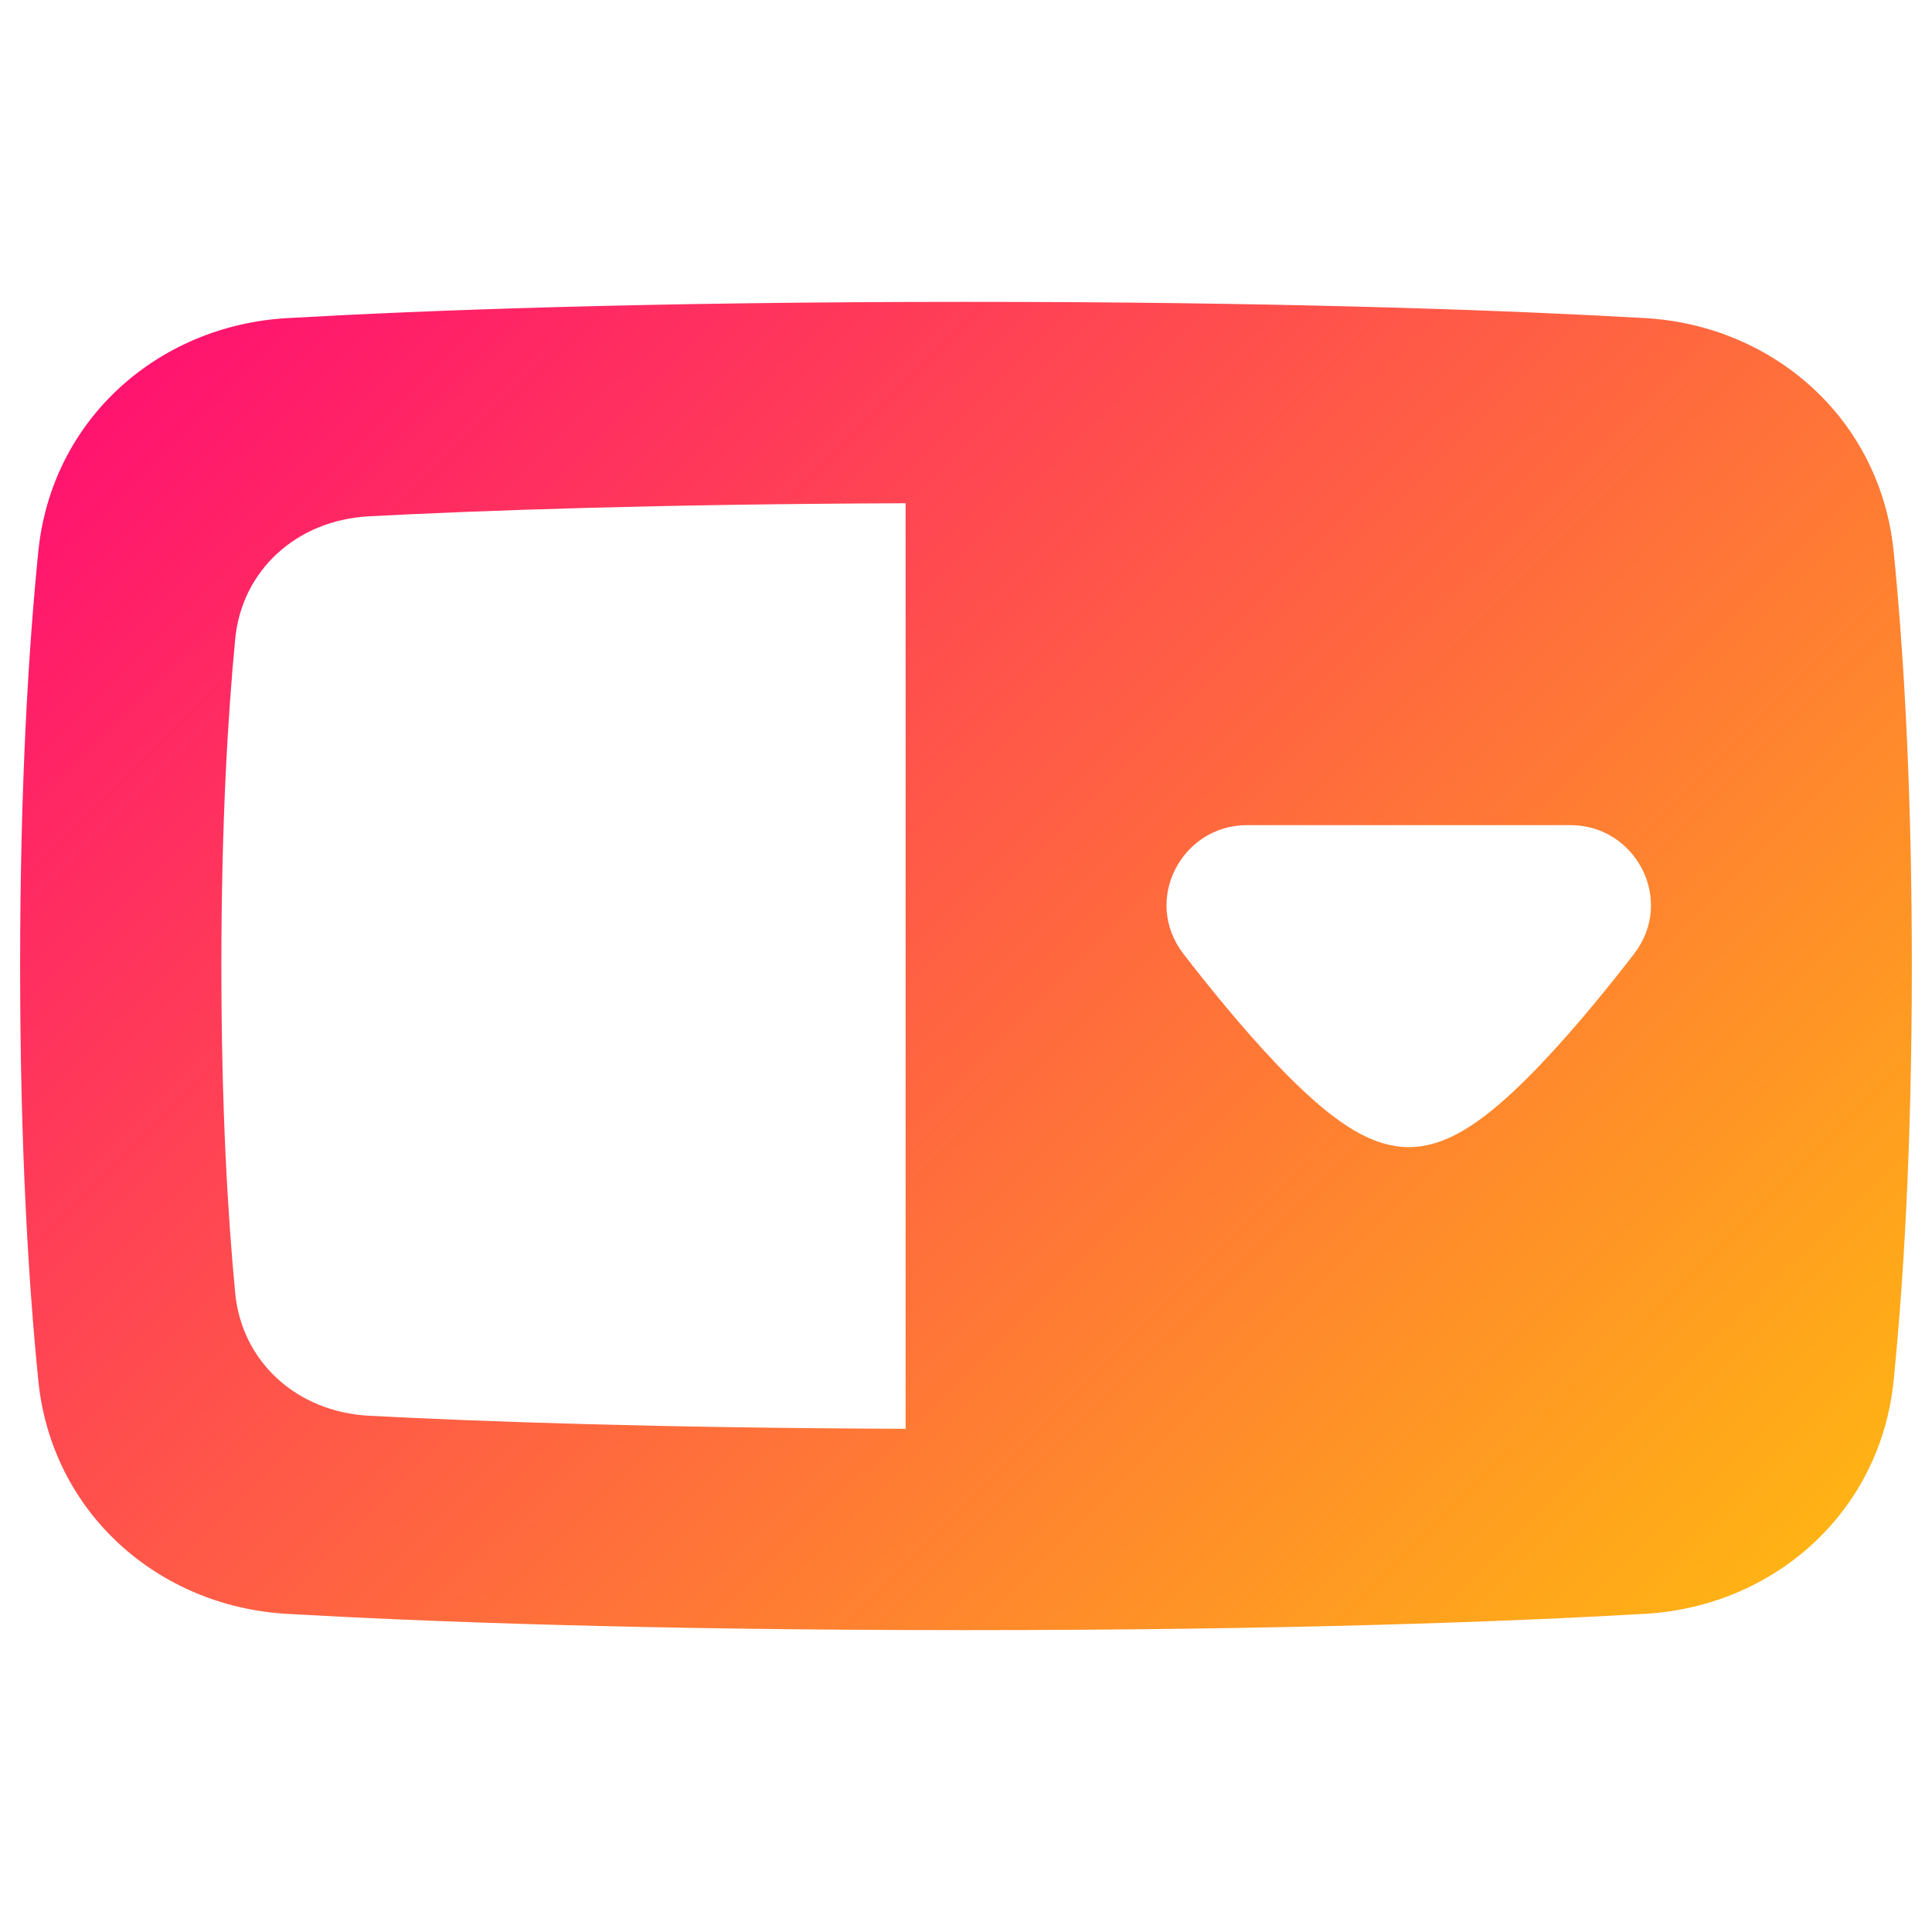 <svg xmlns="http://www.w3.org/2000/svg" fill="none" viewBox="0 0 48 48" id="Drop-Down-Menu--Streamline-Plump-Gradient">
  <desc>
    Drop Down Menu Streamline Icon: https://streamlinehq.com
  </desc>
  <g id="drop-down-menu--input-select-menu-drop-down-internet-form">
    <path id="Union" fill="url(#paint0_linear_7979_4249)" fill-rule="evenodd" d="M7.129 7.904C10.52 7.71 16.033 7.5 24 7.5c.498 0 .986.001 1.465.002 7.183.024 12.227.22 15.405.401 3.196.183 5.847 2.511 6.177 5.795.03.296.059.608.088.936.201 2.298.364 5.391.364 9.365 0 4.542-.214 7.933-.452 10.301-.331 3.284-2.981 5.612-6.177 5.795C37.48 40.29 31.967 40.5 24 40.5s-13.48-.21-16.871-.404c-3.196-.183-5.847-2.511-6.177-5.795C.714 31.933.5 28.542.5 24s.214-7.933.452-10.301C1.283 10.415 3.933 8.087 7.129 7.904ZM22.5 12.503v22.995c-6.13-.022-10.5-.176-13.327-.324-1.815-.095-3.166-1.353-3.329-3.045C5.659 30.203 5.5 27.523 5.5 24c0-3.523.159-6.203.344-8.128.163-1.692 1.514-2.95 3.329-3.045 2.826-.148 7.197-.302 13.327-.324ZM39.019 20.5h-8.038c-1.62 0-2.609 1.864-1.578 3.2.553.717 1.437 1.82 2.329 2.755.443.464.924.924 1.393 1.28.235.178.498.353.778.49.265.129.649.275 1.097.275.448 0 .833-.146 1.097-.275.28-.137.544-.312.778-.49.469-.355.949-.815 1.393-1.28.893-.935 1.776-2.038 2.329-2.755 1.031-1.336.042-3.2-1.578-3.2Z" clip-rule="evenodd"></path>
  </g>
  <defs>
    <linearGradient id="paint0_linear_7979_4249" x1="51.573" x2="4.436" y1="47.49" y2="-.2" gradientUnits="userSpaceOnUse">
      <stop stop-color="#ffd600"></stop>
      <stop offset="1" stop-color="#ff007a"></stop>
    </linearGradient>
  </defs>
</svg>